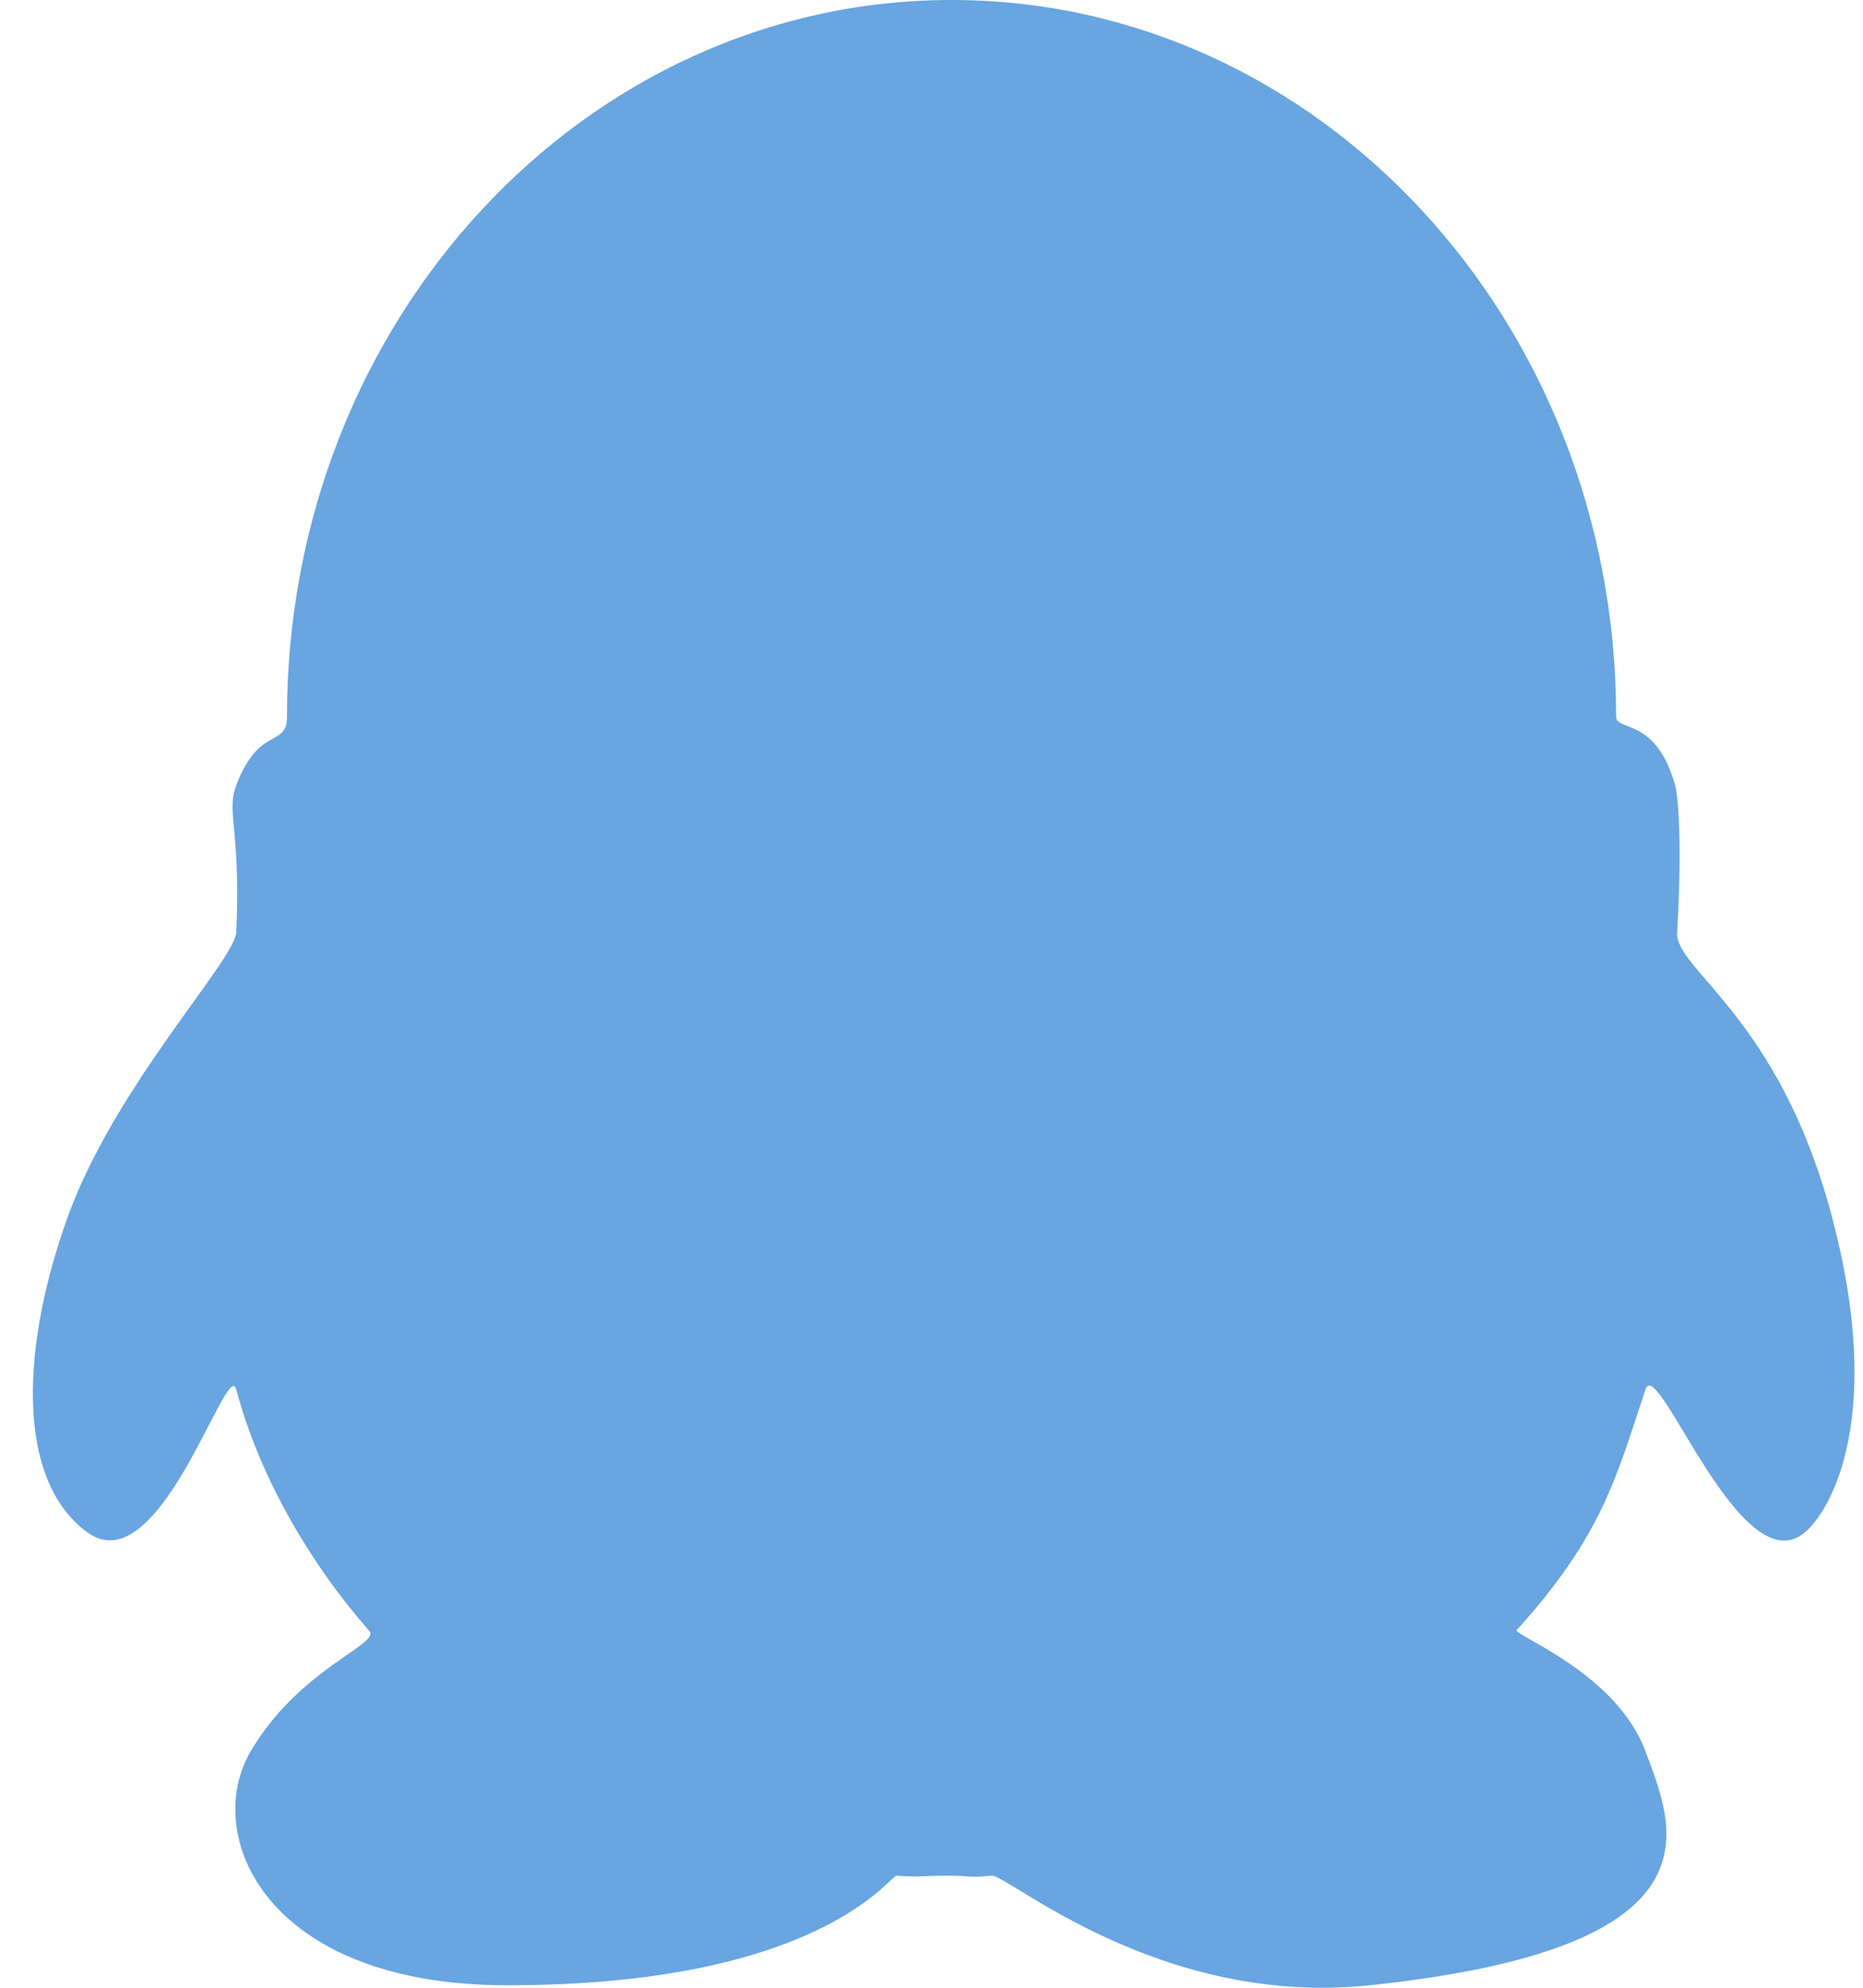<?xml version="1.0" encoding="UTF-8" standalone="no"?>
<svg width="45px" height="48px" viewBox="0 0 45 48" version="1.1" xmlns="http://www.w3.org/2000/svg" xmlns:xlink="http://www.w3.org/1999/xlink" xmlns:sketch="http://www.bohemiancoding.com/sketch/ns">
    <!-- Generator: Sketch 3.1.1 (8761) - http://www.bohemiancoding.com/sketch -->
    <title>qq_s</title>
    <desc>Created with Sketch.</desc>
    <defs></defs>
    <g id="Page-1" stroke="none" stroke-width="1" fill="none" fill-rule="evenodd" sketch:type="MSPage">
        <g id="shape-icons" sketch:type="MSLayerGroup" transform="translate(-203, -2)" fill="#68A5E1">
            <g id="row-1-shape-icons" sketch:type="MSShapeGroup">
                <path d="M208.706,20.965 C208.459,21.618 208.821,22.031 208.706,24.515 C208.675,25.184 205.793,28.209 204.649,31.351 C203.515,34.468 203.358,37.724 205.11,39.003 C206.862,40.283 208.492,34.744 208.706,35.55 C208.799,35.901 208.914,36.267 209.054,36.643 C209.615,38.153 210.556,39.824 211.921,41.386 C212.198,41.704 210.232,42.287 209.054,44.292 C207.876,46.296 209.392,49.94 215.251,49.94 C222.811,49.94 224.501,47.282 224.655,47.294 C225.218,47.336 225.257,47.294 225.853,47.294 C226.583,47.294 226.281,47.352 226.96,47.294 C227.326,47.262 231,50.475 236.087,49.94 C244.753,49.029 243.428,46.125 242.747,44.292 C242.037,42.379 239.527,41.482 239.638,41.36 C241.714,39.065 242.043,37.657 242.747,35.55 C243.037,34.684 245.048,40.315 246.597,39.003 C247.242,38.457 248.533,36.179 247.242,31.351 C245.951,26.522 243.456,25.421 243.51,24.515 C243.623,22.631 243.557,21.308 243.462,20.965 C243.001,19.305 242.037,19.672 242.037,19.305 C242.037,9.748 234.85,2 225.985,2 C217.119,2 209.932,9.748 209.932,19.305 C209.932,20.064 209.259,19.503 208.706,20.965 Z" id="qq_s"></path>
            </g>
        </g>
    </g>
</svg>